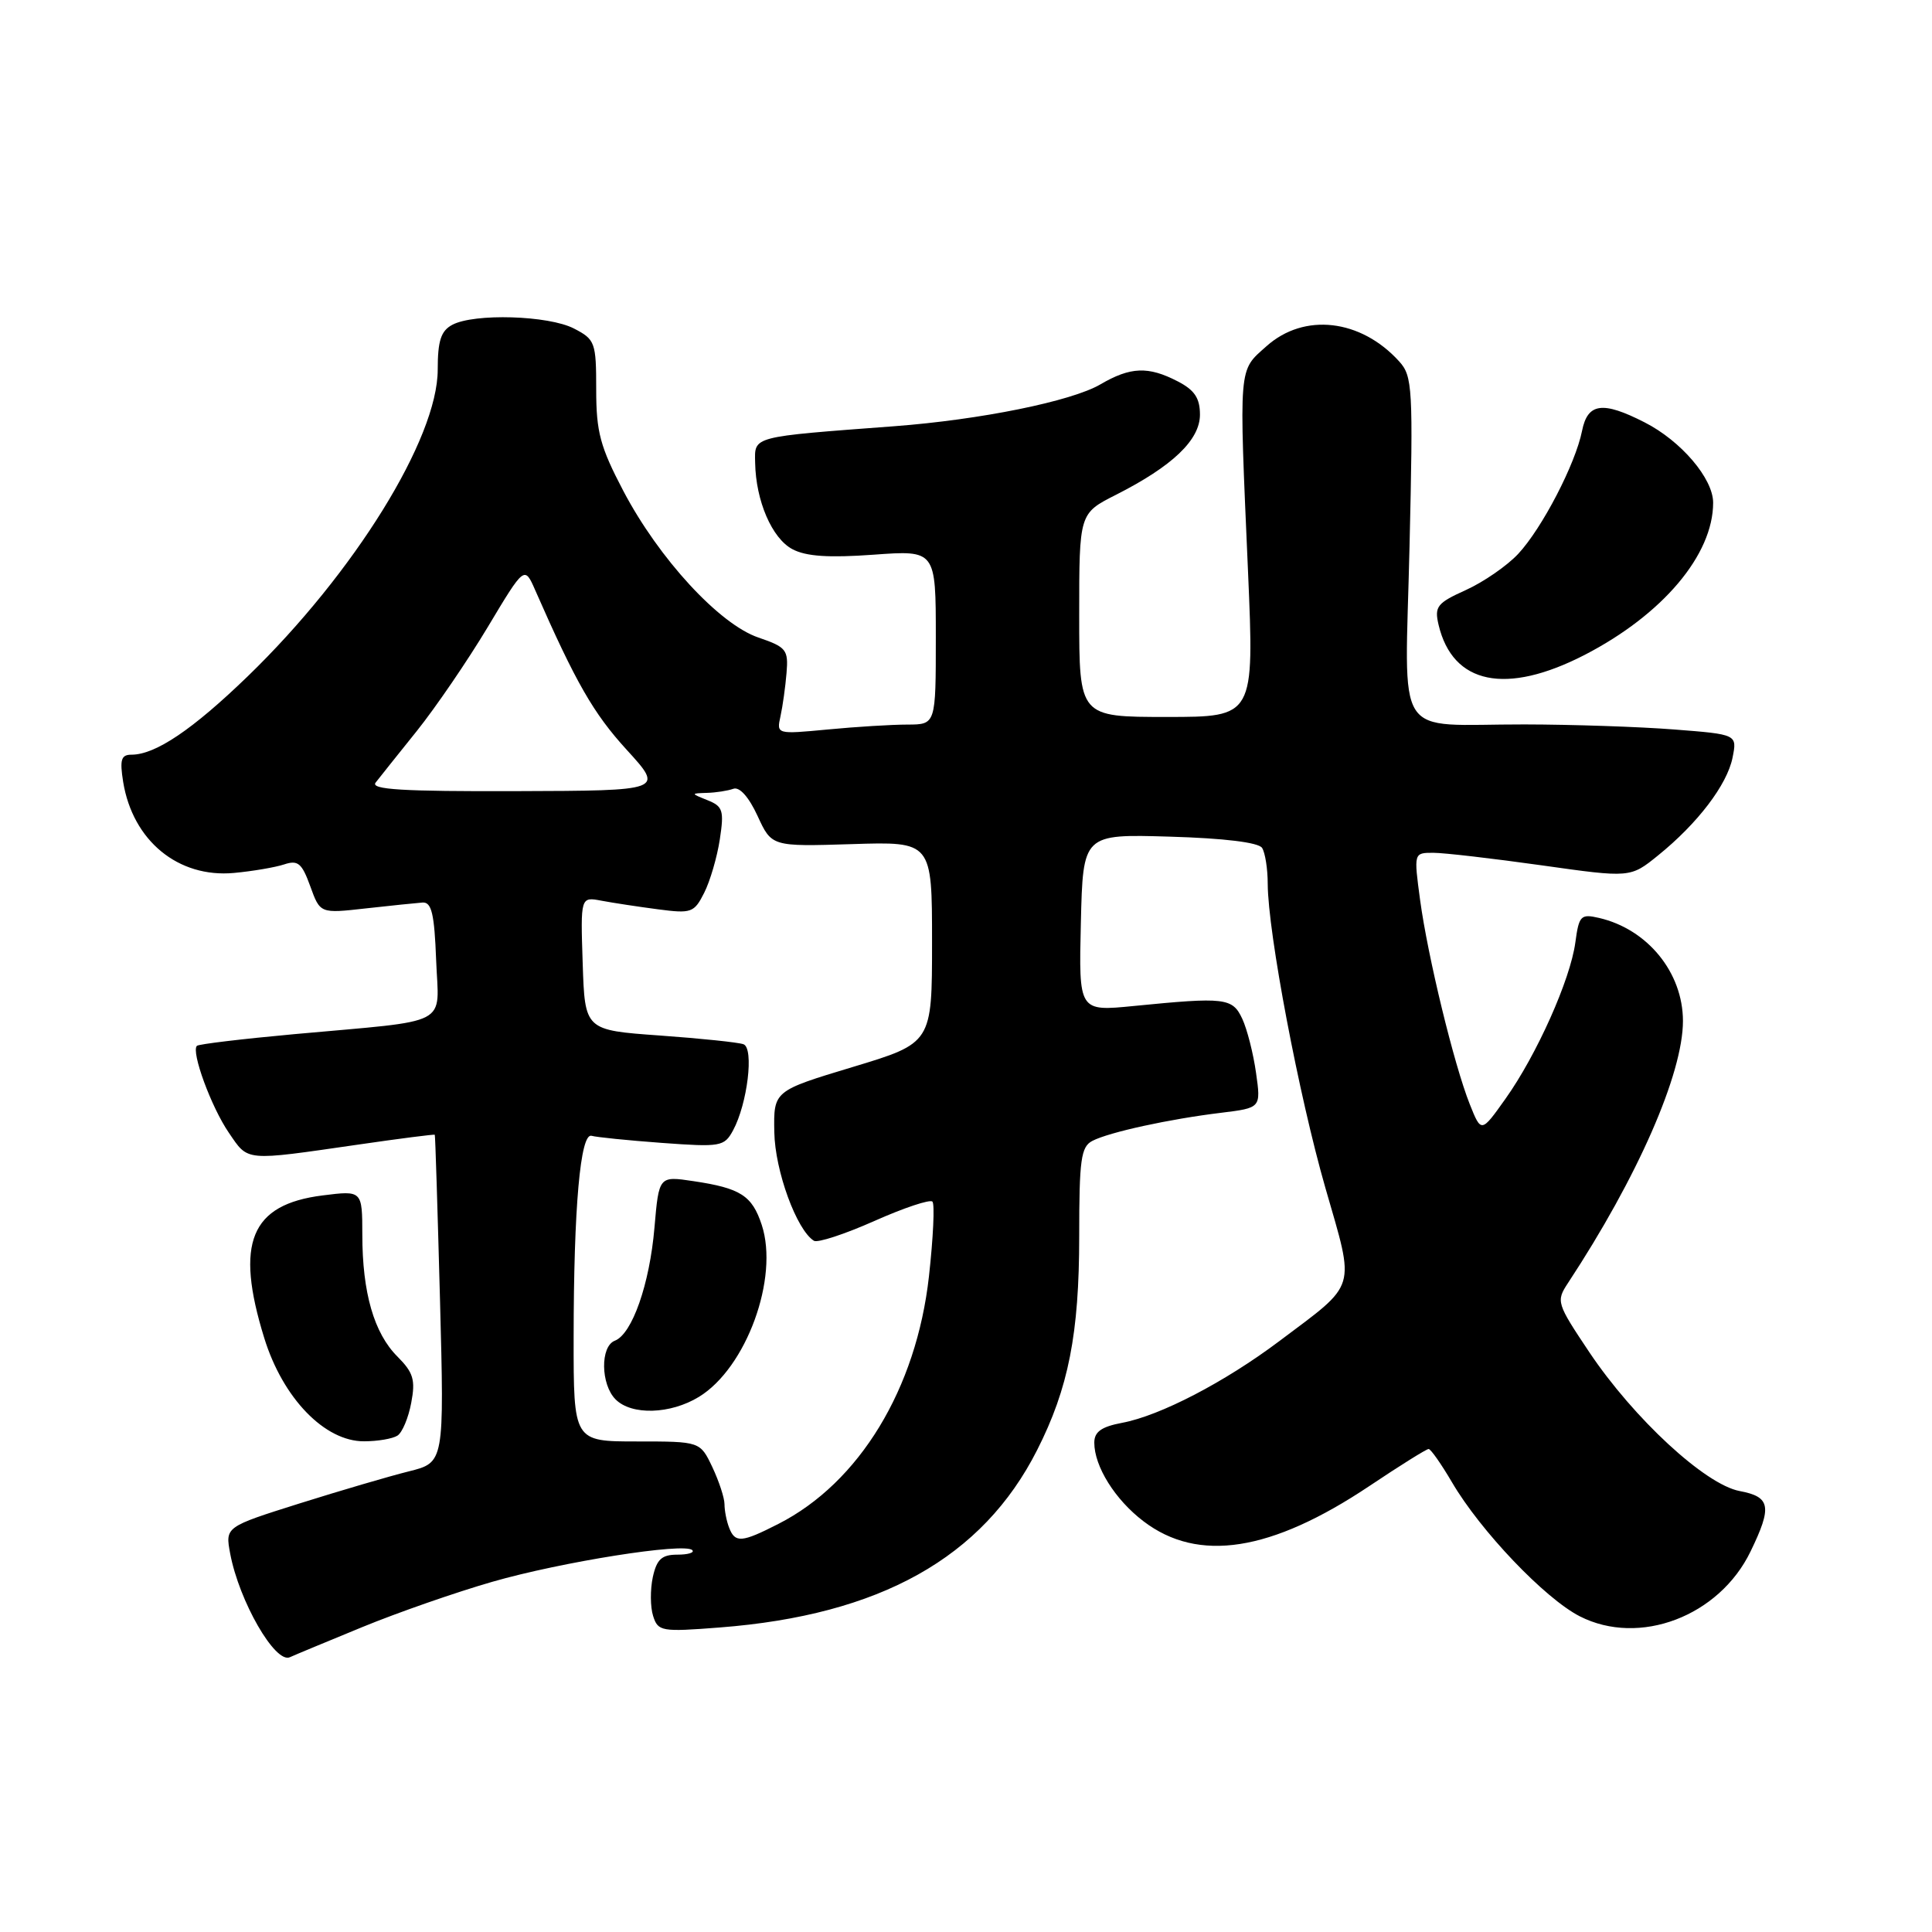 <?xml version="1.0" encoding="UTF-8" standalone="no"?>
<!DOCTYPE svg PUBLIC "-//W3C//DTD SVG 1.1//EN" "http://www.w3.org/Graphics/SVG/1.1/DTD/svg11.dtd" >
<svg xmlns="http://www.w3.org/2000/svg" xmlns:xlink="http://www.w3.org/1999/xlink" version="1.1" viewBox="0 0 256 256">
 <g >
 <path fill="currentColor"
d=" M 48.00 215.60 C 52.67 213.68 60.42 210.98 65.22 209.60 C 74.38 206.96 90.70 204.37 91.73 205.40 C 92.06 205.73 91.17 206.00 89.75 206.00 C 87.69 206.00 87.02 206.61 86.50 208.98 C 86.15 210.62 86.16 212.93 86.54 214.12 C 87.19 216.17 87.63 216.25 95.36 215.65 C 116.60 214.01 130.19 206.42 137.42 192.15 C 141.58 183.96 143.00 176.72 143.00 163.83 C 143.00 153.64 143.23 151.95 144.75 151.17 C 146.97 150.02 154.94 148.28 161.80 147.45 C 167.09 146.80 167.09 146.80 166.43 142.15 C 166.07 139.59 165.25 136.38 164.61 135.00 C 163.31 132.21 162.34 132.10 150.22 133.30 C 142.94 134.02 142.94 134.02 143.22 122.27 C 143.50 110.52 143.50 110.52 155.00 110.86 C 162.22 111.07 166.77 111.63 167.23 112.35 C 167.64 112.98 167.98 115.13 167.98 117.12 C 168.01 123.58 172.11 145.19 175.62 157.40 C 179.57 171.13 179.95 169.86 169.51 177.71 C 162.30 183.13 153.72 187.59 148.69 188.53 C 145.94 189.05 145.00 189.72 145.00 191.16 C 145.00 194.31 147.75 198.71 151.51 201.57 C 158.78 207.12 168.43 205.61 181.46 196.90 C 185.49 194.20 189.01 192.00 189.30 192.00 C 189.58 192.00 190.97 193.98 192.39 196.40 C 196.17 202.86 204.71 211.81 209.33 214.17 C 217.22 218.19 227.80 214.18 231.96 205.57 C 234.84 199.63 234.61 198.34 230.51 197.57 C 225.95 196.71 216.49 187.97 210.59 179.17 C 206.25 172.68 206.17 172.43 207.77 170.00 C 216.99 155.99 223.00 142.28 223.00 135.28 C 222.99 128.86 218.31 123.12 211.88 121.63 C 209.46 121.07 209.22 121.32 208.74 124.89 C 208.08 129.80 203.63 139.77 199.48 145.60 C 196.27 150.12 196.27 150.12 194.75 146.31 C 192.66 141.05 189.19 126.77 188.17 119.25 C 187.33 113.00 187.33 113.00 189.92 113.00 C 191.34 113.00 197.79 113.75 204.27 114.66 C 216.03 116.32 216.03 116.32 219.70 113.35 C 224.95 109.11 228.85 103.98 229.57 100.40 C 230.19 97.31 230.19 97.31 221.84 96.66 C 217.25 96.30 208.32 96.00 202.00 95.99 C 184.40 95.96 186.17 98.71 186.77 72.41 C 187.26 51.40 187.17 49.84 185.40 47.89 C 180.31 42.27 172.81 41.41 167.82 45.87 C 164.07 49.22 164.16 48.05 165.37 75.75 C 166.20 95.00 166.20 95.00 154.60 95.00 C 143.00 95.00 143.00 95.00 143.00 81.52 C 143.00 68.03 143.00 68.03 147.86 65.57 C 155.36 61.77 159.00 58.30 159.00 54.94 C 159.00 52.75 158.28 51.68 156.05 50.53 C 152.15 48.51 149.80 48.60 145.81 50.93 C 141.98 53.17 129.90 55.62 118.46 56.48 C 99.45 57.91 99.99 57.77 100.06 61.32 C 100.15 66.37 102.29 71.34 105.00 72.77 C 106.80 73.73 109.82 73.93 115.75 73.50 C 124.00 72.90 124.00 72.90 124.00 84.45 C 124.00 96.00 124.00 96.00 120.25 96.01 C 118.19 96.01 113.44 96.30 109.69 96.66 C 102.90 97.30 102.89 97.30 103.42 94.90 C 103.71 93.58 104.07 91.00 104.22 89.17 C 104.48 86.10 104.19 85.74 100.50 84.48 C 95.32 82.72 87.31 74.03 82.59 65.04 C 79.53 59.21 79.00 57.24 79.00 51.63 C 79.00 45.36 78.86 44.98 76.05 43.53 C 72.69 41.79 62.83 41.49 59.93 43.04 C 58.43 43.84 58.00 45.15 58.00 48.98 C 58.00 58.10 46.94 75.95 32.84 89.60 C 25.52 96.68 20.60 100.00 17.42 100.00 C 16.05 100.00 15.85 100.66 16.32 103.61 C 17.59 111.40 23.61 116.35 31.00 115.67 C 33.48 115.44 36.47 114.93 37.65 114.54 C 39.48 113.93 40.00 114.37 41.11 117.43 C 42.42 121.05 42.42 121.05 48.46 120.37 C 51.78 120.00 55.17 119.65 56.00 119.59 C 57.19 119.52 57.56 121.10 57.79 127.20 C 58.13 136.14 60.10 135.11 39.00 137.03 C 32.12 137.66 26.32 138.35 26.09 138.58 C 25.30 139.36 28.00 146.71 30.32 150.09 C 32.94 153.92 32.26 153.86 47.50 151.66 C 53.00 150.86 57.55 150.28 57.61 150.36 C 57.68 150.44 57.98 160.24 58.30 172.15 C 58.87 193.79 58.87 193.79 54.19 194.96 C 51.61 195.60 45.08 197.52 39.67 199.22 C 29.84 202.32 29.84 202.32 30.50 205.86 C 31.69 212.18 36.47 220.48 38.41 219.59 C 39.01 219.31 43.33 217.52 48.00 215.60 Z  M 52.66 190.23 C 53.30 189.83 54.12 187.87 54.49 185.88 C 55.07 182.84 54.77 181.87 52.67 179.76 C 49.56 176.66 48.01 171.28 48.01 163.62 C 48.00 157.74 48.00 157.74 42.75 158.40 C 33.20 159.60 31.11 164.68 35.01 177.28 C 37.47 185.26 43.03 191.01 48.25 190.98 C 50.04 190.98 52.02 190.64 52.66 190.23 Z  M 209.97 86.78 C 220.31 81.44 227.00 73.52 227.00 66.61 C 227.00 63.41 222.75 58.42 217.91 55.96 C 212.35 53.12 210.37 53.39 209.63 57.09 C 208.76 61.47 204.34 69.98 201.18 73.38 C 199.71 74.96 196.58 77.12 194.24 78.18 C 190.41 79.91 190.05 80.37 190.62 82.80 C 192.49 90.69 199.56 92.14 209.97 86.78 Z  M 96.61 202.42 C 96.27 201.55 96.00 200.15 96.00 199.32 C 96.00 198.48 95.27 196.27 94.39 194.40 C 92.77 191.00 92.77 191.00 84.39 191.00 C 76.00 191.00 76.00 191.00 76.01 177.25 C 76.02 159.99 76.90 150.06 78.39 150.50 C 79.00 150.68 83.19 151.11 87.70 151.44 C 95.51 152.01 95.97 151.93 97.14 149.77 C 99.04 146.25 99.93 138.91 98.52 138.37 C 97.87 138.12 92.87 137.60 87.42 137.21 C 77.50 136.50 77.50 136.50 77.21 127.66 C 76.92 118.82 76.92 118.82 79.71 119.35 C 81.24 119.64 84.61 120.15 87.20 120.49 C 91.61 121.07 91.98 120.94 93.31 118.30 C 94.09 116.76 95.02 113.58 95.38 111.22 C 95.96 107.41 95.79 106.85 93.77 106.04 C 91.51 105.13 91.51 105.13 93.67 105.06 C 94.86 105.03 96.44 104.78 97.17 104.52 C 97.99 104.22 99.22 105.60 100.38 108.11 C 102.25 112.18 102.25 112.18 112.88 111.85 C 123.50 111.51 123.50 111.51 123.50 124.86 C 123.50 138.21 123.50 138.21 113.00 141.38 C 102.50 144.55 102.50 144.55 102.60 150.02 C 102.69 155.15 105.56 162.99 107.85 164.41 C 108.34 164.71 111.94 163.53 115.85 161.79 C 119.76 160.05 123.23 158.89 123.55 159.22 C 123.87 159.54 123.66 164.00 123.09 169.13 C 121.43 184.02 113.87 196.46 103.15 201.92 C 98.26 204.42 97.40 204.48 96.61 202.42 Z  M 92.60 185.10 C 98.89 181.27 103.25 169.32 100.93 162.29 C 99.65 158.42 98.13 157.44 91.90 156.51 C 87.31 155.82 87.31 155.82 86.72 162.66 C 86.08 170.16 83.76 176.77 81.47 177.65 C 79.52 178.40 79.59 183.45 81.57 185.43 C 83.70 187.56 88.83 187.40 92.60 185.10 Z  M 49.77 103.70 C 50.28 103.04 52.74 99.96 55.23 96.86 C 57.72 93.75 61.95 87.56 64.63 83.09 C 69.50 74.96 69.50 74.96 70.93 78.23 C 76.30 90.46 78.63 94.52 83.02 99.33 C 87.99 104.77 87.99 104.77 68.42 104.83 C 53.36 104.88 49.06 104.62 49.77 103.70 Z "/>
</g>
</svg>